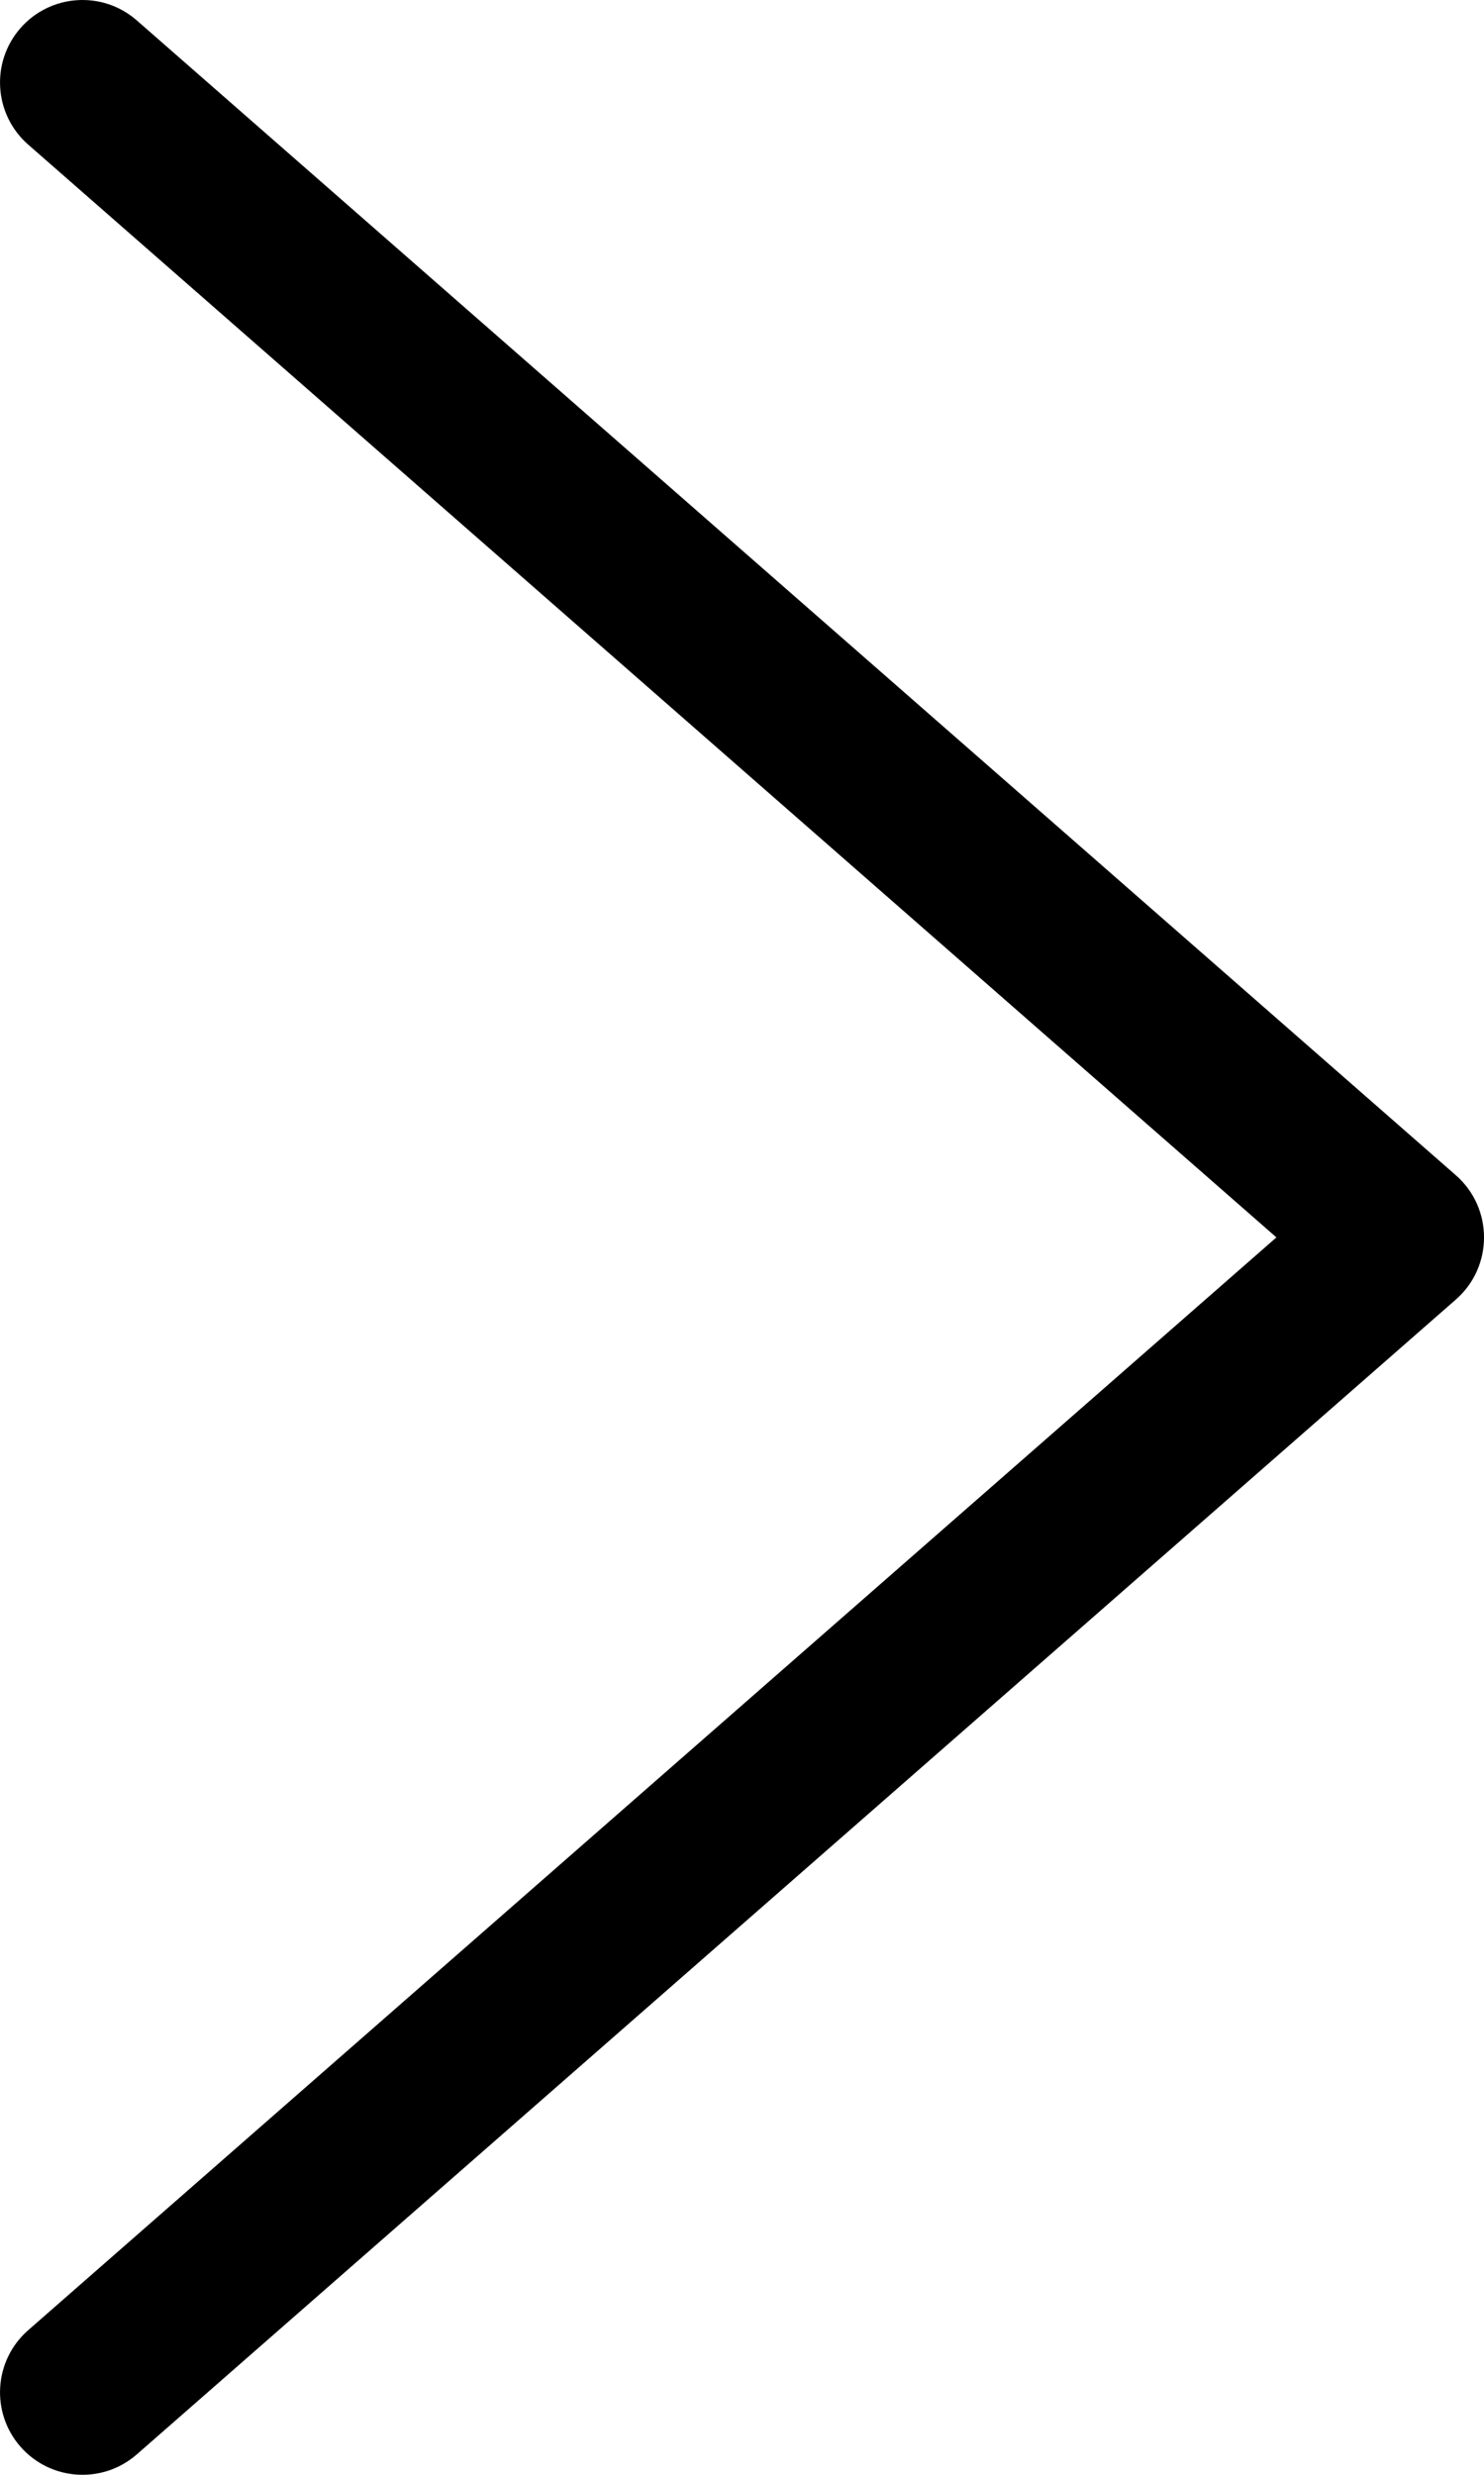 <?xml version="1.0" encoding="UTF-8"?>
<svg width="18px" height="30px" viewBox="0 0 18 30" version="1.1" xmlns="http://www.w3.org/2000/svg" xmlns:xlink="http://www.w3.org/1999/xlink">
    <!-- Generator: sketchtool 53 (72520) - https://sketchapp.com -->
    <title>F4ABC1AB-FE2D-493F-ACD8-D0E75996A323</title>
    <desc>Created with sketchtool.</desc>
    <g id="Tablet" stroke="none" stroke-width="1" fill="none" fill-rule="evenodd">
        <g id="13-multiple" transform="translate(-971, -369)" fill="#000000">
            <g id="icons-/-arrows-/-caret-left-copy" transform="translate(956, 360)">
                <path d="M15.342,10.753 C14.926,10.389 14.884,9.757 15.248,9.341 C15.612,8.926 16.243,8.884 16.659,9.247 L32.659,23.247 C33.114,23.646 33.114,24.354 32.659,24.753 L16.659,38.753 C16.243,39.116 15.612,39.074 15.248,38.659 C14.884,38.243 14.926,37.611 15.342,37.247 L30.482,24 L15.342,10.753 Z" id="shape"></path>
            </g>
        </g>
    </g>
</svg>